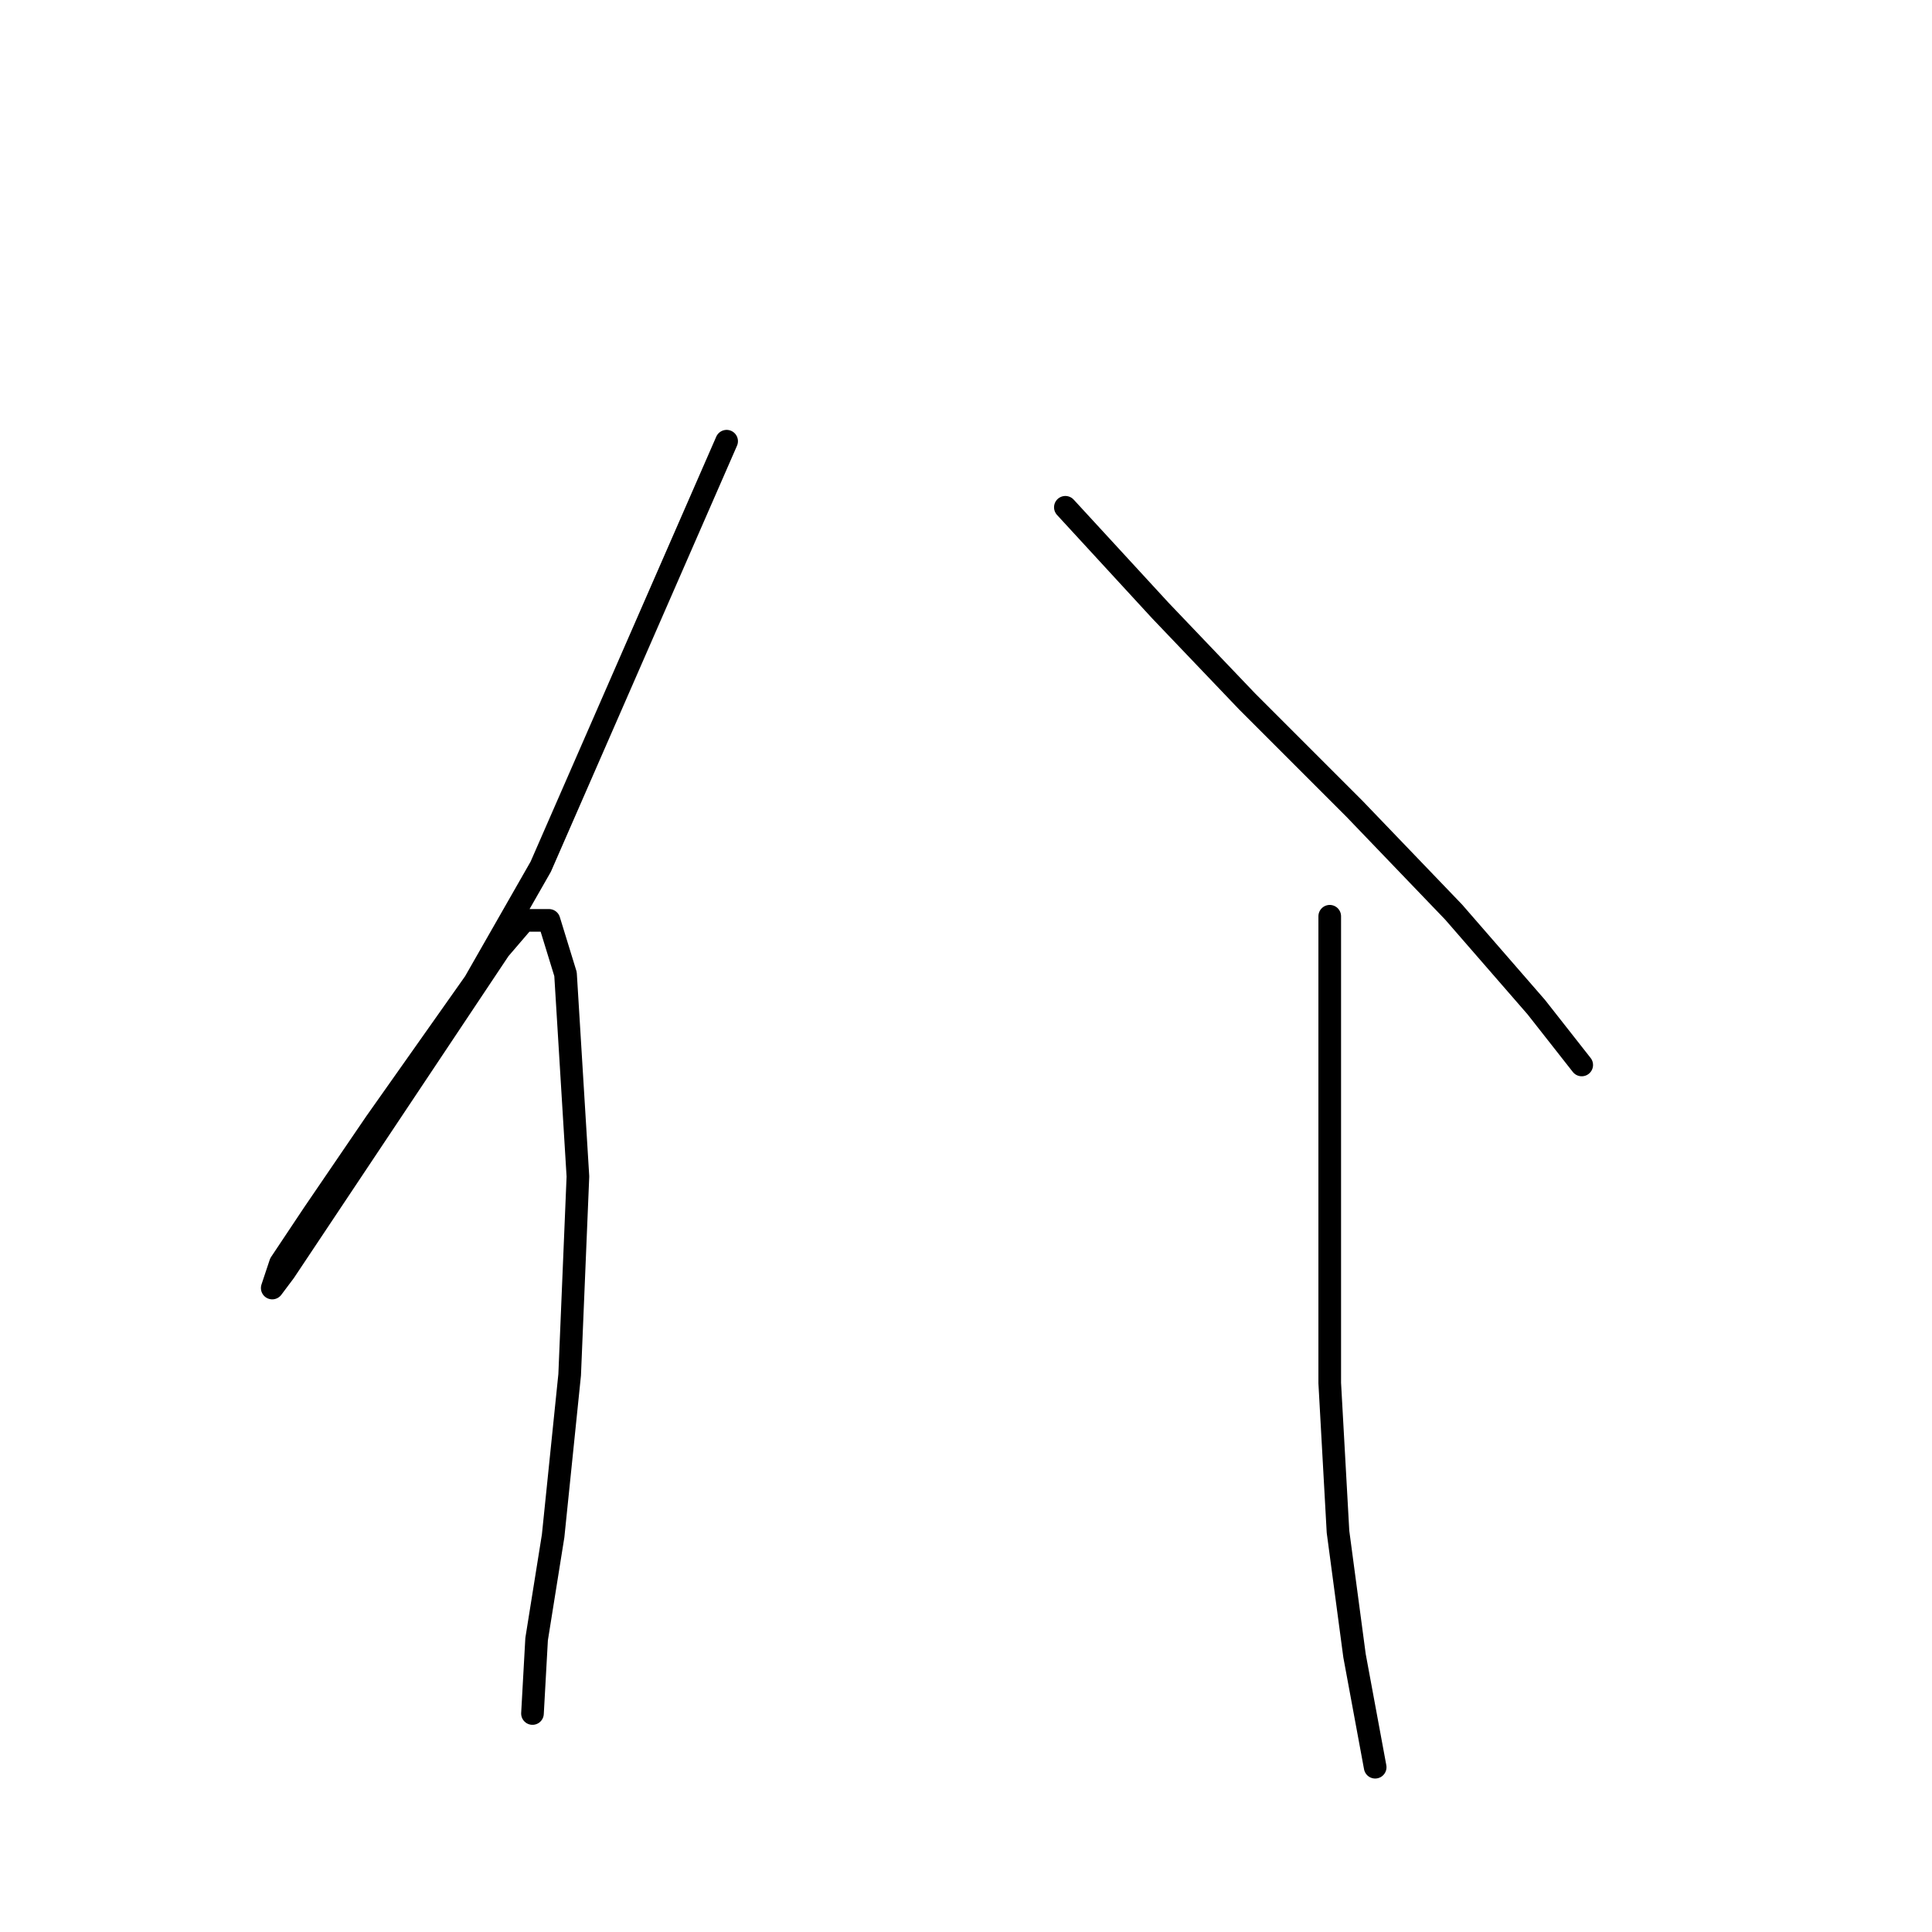 <?xml version="1.0" standalone="no"?>
    <svg width="256" height="256" xmlns="http://www.w3.org/2000/svg" version="1.1">
    <polyline stroke="black" stroke-width="3" stroke-linecap="round" fill="transparent" stroke-linejoin="round" points="96.282 58.462 71.651 114.84 62.893 130.166 49.757 148.776 41.546 160.818 37.167 167.387 36.073 170.671 37.715 168.481 43.188 160.271 61.798 132.355 66.177 125.787 69.462 121.956 72.746 121.956 74.935 129.071 76.577 155.892 75.483 182.165 73.293 203.512 71.104 217.197 70.556 227.049 70.556 227.049 " />
        <polyline stroke="black" stroke-width="3" stroke-linecap="round" fill="transparent" stroke-linejoin="round" points="141.166 67.219 153.755 80.903 165.25 92.945 179.481 107.177 192.618 120.861 203.565 133.45 209.586 141.113 209.586 141.113 " />
        <polyline stroke="black" stroke-width="3" stroke-linecap="round" fill="transparent" stroke-linejoin="round" points="176.197 121.408 176.197 133.997 176.197 159.724 176.197 183.26 177.292 202.965 179.481 219.386 182.218 234.165 182.218 234.165 " />
        </svg>